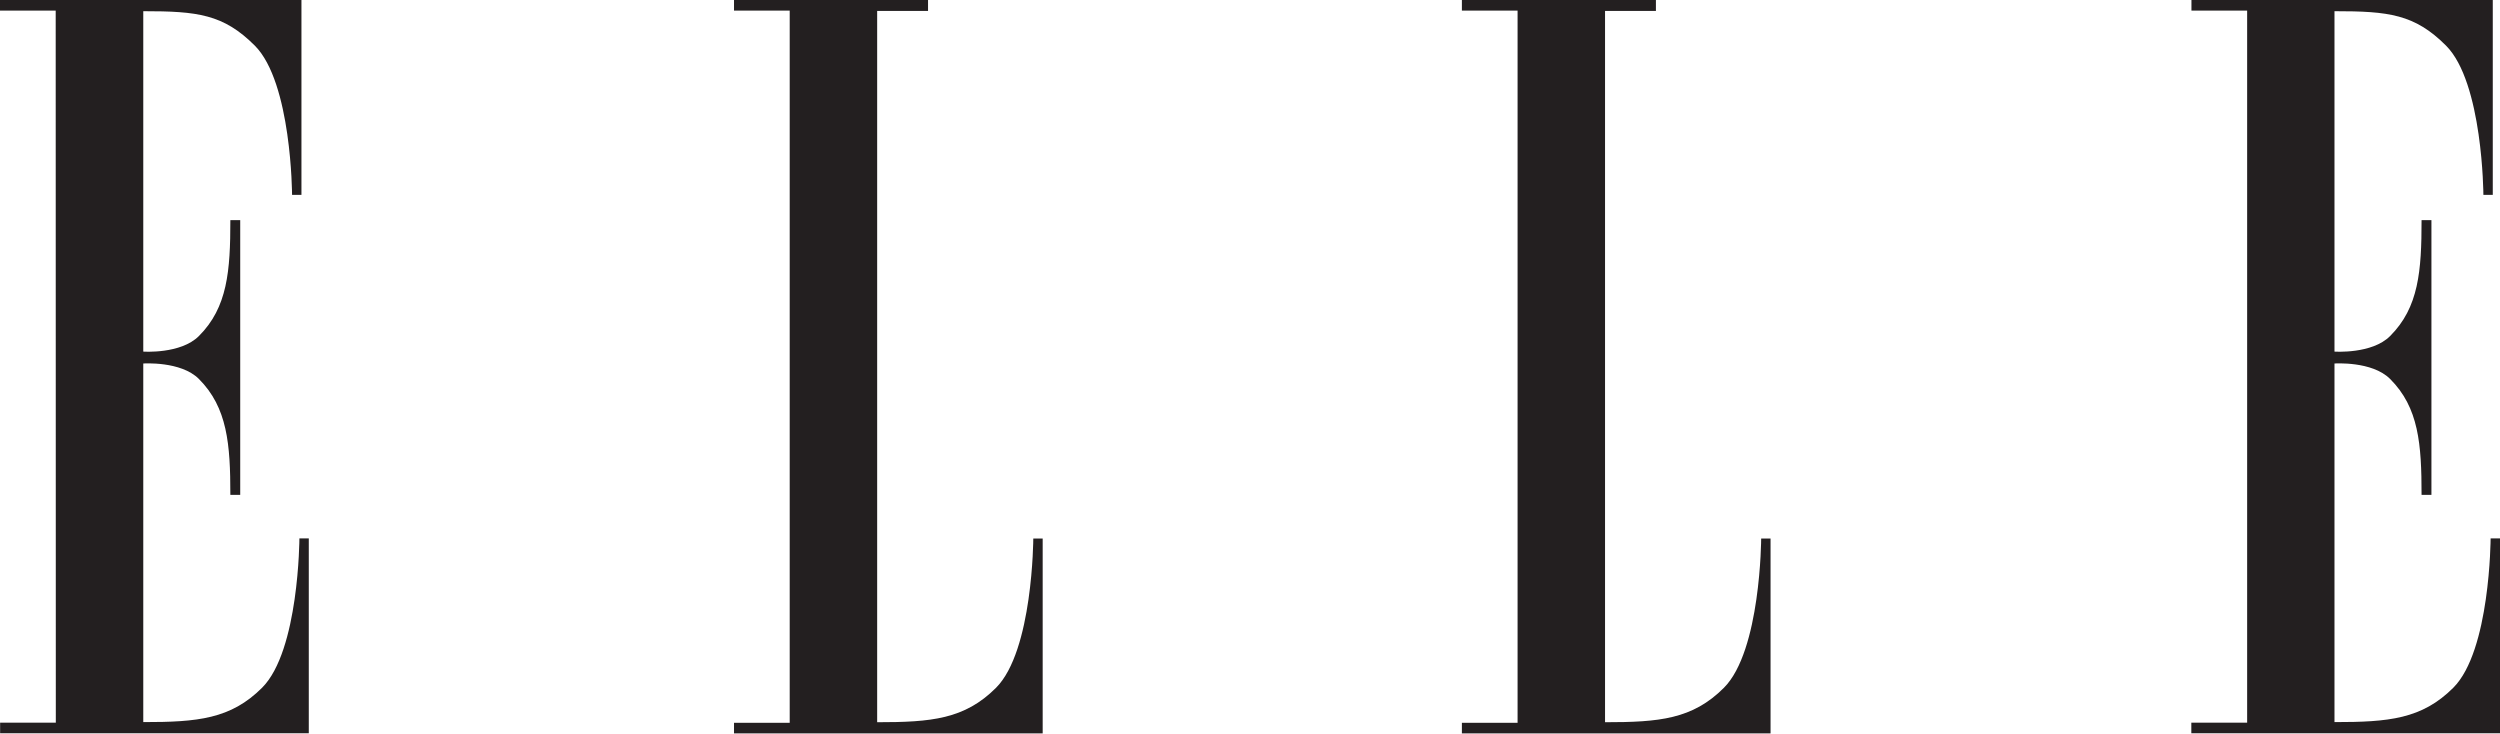 <?xml version="1.0" encoding="UTF-8"?>
<svg width="126px" height="37px" viewBox="0 0 126 37" version="1.1" xmlns="http://www.w3.org/2000/svg" xmlns:xlink="http://www.w3.org/1999/xlink">
    <title>elle-1-logo-svg-vector</title>
    <g id="Page-1" stroke="none" stroke-width="1" fill="none" fill-rule="evenodd">
        <g id="Artboard" transform="translate(-67, -656)" fill="#231F20">
            <g id="elle-1-logo-svg-vector" transform="translate(67, 656)">
                <path d="M2.813,36.424 L0.006,36.424 L0.006,36.958 L15.563,36.958 L15.563,27.136 L15.09,27.136 C15.09,27.136 15.072,32.799 13.211,34.66 C11.628,36.243 9.955,36.394 7.221,36.394 L7.221,18.321 C7.221,18.321 9.112,18.188 10.022,19.097 C11.464,20.54 11.61,22.389 11.61,24.942 L12.107,24.942 L12.107,11.095 L11.61,11.095 C11.61,13.647 11.471,15.496 10.022,16.939 C9.106,17.854 7.221,17.721 7.221,17.721 L7.221,0.564 C9.955,0.564 11.258,0.715 12.841,2.298 C14.702,4.159 14.72,9.821 14.72,9.821 L15.193,9.821 L15.193,0 L0,0 L0,0.534 L2.807,0.534 L2.813,36.424 L2.813,36.424 L2.813,36.424 Z M44.209,0.552 L44.209,36.4 C46.943,36.4 48.616,36.249 50.199,34.666 C52.06,32.805 52.078,27.142 52.078,27.142 L52.551,27.142 L52.551,36.964 L36.994,36.964 L36.994,36.43 L39.801,36.43 L39.801,0.534 L36.994,0.534 L36.994,1.42108547e-14 L46.773,1.42108547e-14 L46.773,0.552 L44.209,0.552 L44.209,0.552 Z M80.894,0.552 L80.894,36.4 C83.628,36.4 85.301,36.249 86.884,34.666 C88.745,32.805 88.763,27.142 88.763,27.142 L89.236,27.142 L89.236,36.964 L73.679,36.964 L73.679,36.43 L76.486,36.43 L76.486,0.534 L73.679,0.534 L73.679,1.42108547e-14 L83.458,1.42108547e-14 L83.458,0.552 L80.894,0.552 L80.894,0.552 Z M113.25,36.424 L110.443,36.424 L110.443,36.958 L126,36.958 L126,27.136 L125.527,27.136 C125.527,27.136 125.509,32.799 123.648,34.66 C122.065,36.243 120.392,36.394 117.658,36.394 L117.658,18.321 C117.658,18.321 119.549,18.188 120.459,19.097 C121.908,20.54 122.047,22.389 122.047,24.942 L122.544,24.942 L122.544,11.095 L122.047,11.095 C122.047,13.647 121.908,15.496 120.459,16.939 C119.549,17.854 117.658,17.721 117.658,17.721 L117.658,0.564 C120.392,0.564 121.696,0.715 123.278,2.298 C125.139,4.159 125.163,9.821 125.163,9.821 L125.636,9.821 L125.636,0 L110.449,0 L110.449,0.534 L113.256,0.534 L113.256,36.424 L113.25,36.424 L113.25,36.424 Z" id="Shape"></path>
                <path d="M123.805,35.412 C123.805,34.921 124.205,34.527 124.697,34.527 C125.188,34.527 125.582,34.927 125.582,35.418 C125.582,35.909 125.182,36.303 124.697,36.303 C124.205,36.303 123.805,35.909 123.805,35.412 Z M125.473,35.412 C125.473,34.988 125.127,34.636 124.703,34.636 L124.697,34.636 C124.272,34.63 123.921,34.975 123.914,35.406 L123.914,35.412 C123.914,35.848 124.26,36.194 124.697,36.194 C125.121,36.194 125.466,35.848 125.473,35.424 C125.473,35.424 125.473,35.418 125.473,35.412 Z M125.133,35.921 L124.988,35.921 L124.709,35.473 L124.484,35.473 L124.484,35.921 L124.375,35.921 L124.375,34.951 L124.8,34.951 C125.06,34.951 125.145,35.048 125.145,35.206 C125.145,35.394 125.012,35.466 124.842,35.473 L125.133,35.921 L125.133,35.921 Z M124.678,35.363 C124.818,35.363 125.036,35.388 125.036,35.206 C125.036,35.078 124.891,35.06 124.775,35.06 L124.49,35.06 L124.49,35.363 L124.678,35.363 L124.678,35.363 Z" id="Shape"></path>
            </g>
        </g>
    </g>
</svg>